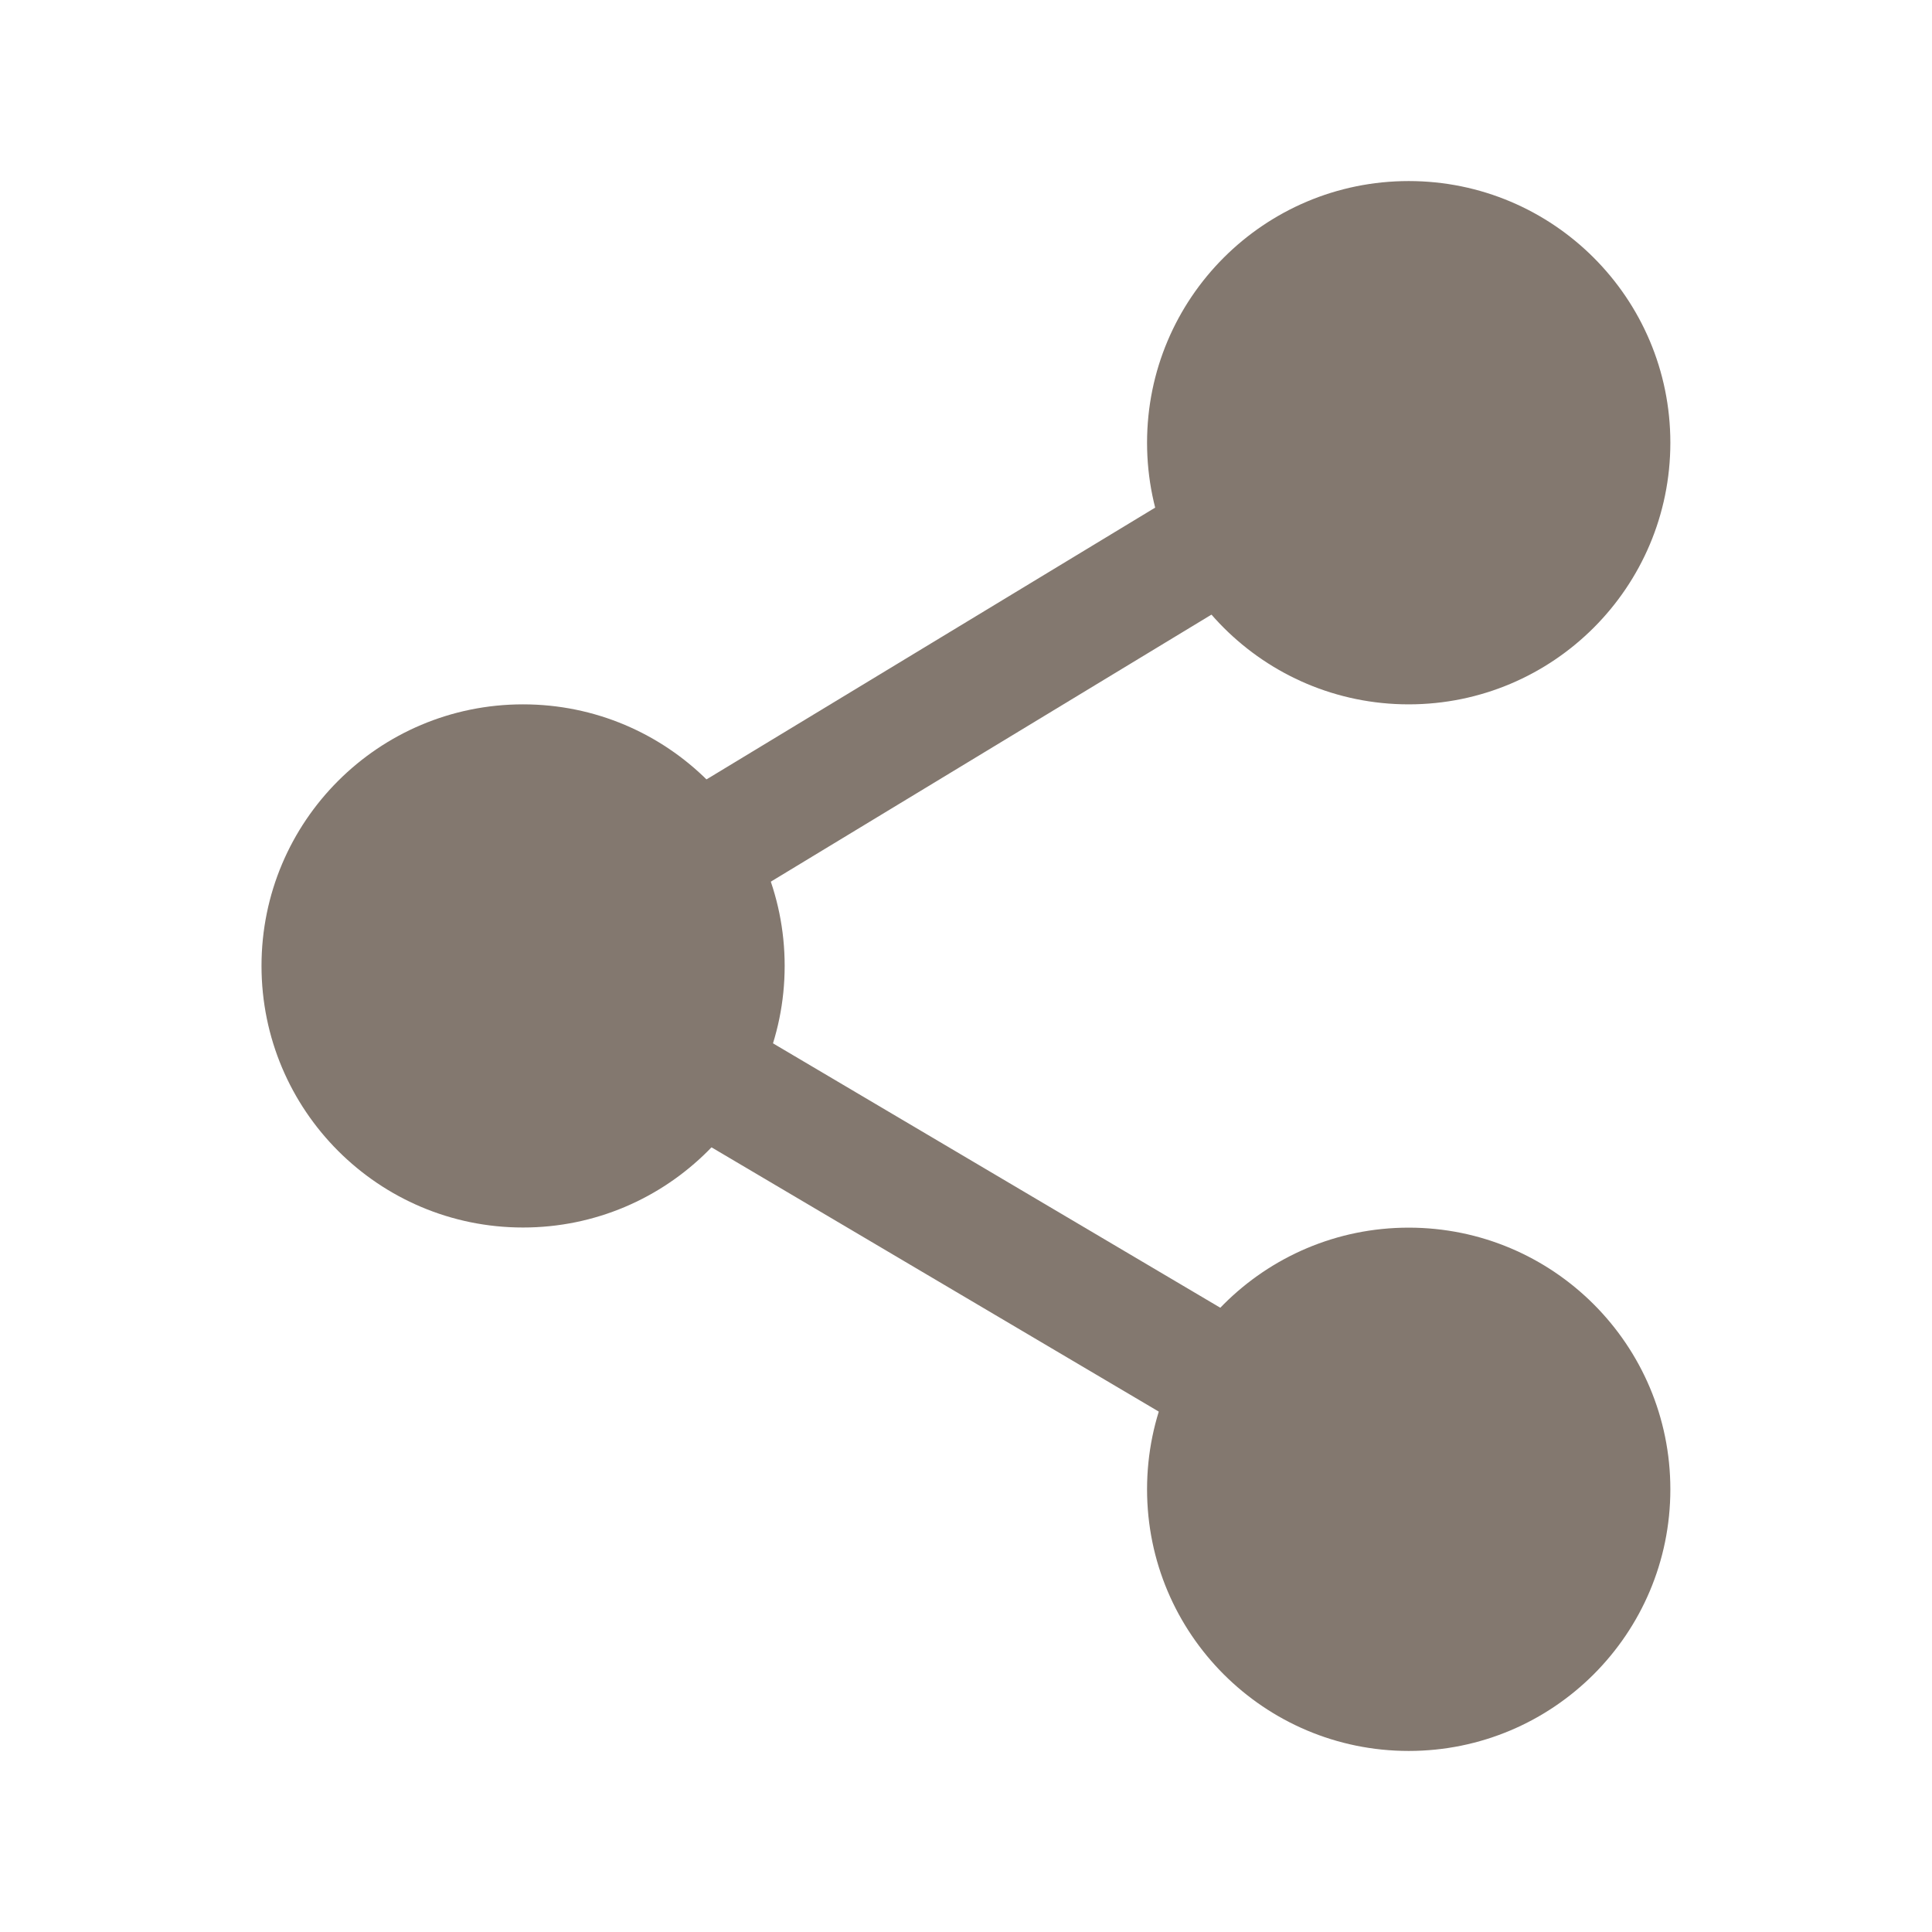 <svg width="14" height="14" viewBox="0 0 14 14" fill="none" xmlns="http://www.w3.org/2000/svg">
<path fill-rule="evenodd" clip-rule="evenodd" d="M8.312 3.208C8.312 2.161 9.161 1.312 10.208 1.312C11.255 1.312 12.104 2.161 12.104 3.208C12.104 4.255 11.255 5.104 10.208 5.104C9.161 5.104 8.312 4.255 8.312 3.208ZM10.208 2.188C9.645 2.188 9.188 2.645 9.188 3.208C9.188 3.772 9.645 4.229 10.208 4.229C10.772 4.229 11.229 3.772 11.229 3.208C11.229 2.645 10.772 2.188 10.208 2.188Z" fill="#83786F"/>
<path fill-rule="evenodd" clip-rule="evenodd" d="M1.895 6.999C1.895 5.952 2.743 5.104 3.79 5.104C4.837 5.104 5.686 5.952 5.686 6.999C5.686 8.046 4.837 8.895 3.79 8.895C2.743 8.895 1.895 8.046 1.895 6.999ZM3.79 5.979C3.227 5.979 2.77 6.436 2.77 6.999C2.77 7.563 3.227 8.02 3.79 8.02C4.354 8.02 4.811 7.563 4.811 6.999C4.811 6.436 4.354 5.979 3.79 5.979Z" fill="#83786F"/>
<path fill-rule="evenodd" clip-rule="evenodd" d="M9.126 3.732C9.251 3.939 9.185 4.208 8.978 4.333L5.285 6.571C5.079 6.696 4.81 6.63 4.684 6.423C4.559 6.216 4.625 5.947 4.832 5.822L8.525 3.585C8.731 3.46 9 3.526 9.126 3.732Z" fill="#83786F"/>
<path fill-rule="evenodd" clip-rule="evenodd" d="M4.682 7.526C4.805 7.318 5.073 7.249 5.281 7.371L9.172 9.671C9.38 9.794 9.449 10.062 9.326 10.27C9.203 10.478 8.935 10.547 8.727 10.424L4.836 8.125C4.628 8.002 4.559 7.734 4.682 7.526Z" fill="#83786F"/>
<path fill-rule="evenodd" clip-rule="evenodd" d="M10.208 9.771C9.645 9.771 9.188 10.229 9.188 10.792C9.188 11.356 9.645 11.813 10.208 11.813C10.772 11.813 11.229 11.356 11.229 10.792C11.229 10.229 10.772 9.771 10.208 9.771ZM8.312 10.792C8.312 9.745 9.161 8.896 10.208 8.896C11.255 8.896 12.104 9.745 12.104 10.792C12.104 11.839 11.255 12.688 10.208 12.688C9.161 12.688 8.312 11.839 8.312 10.792Z" fill="#83786F"/>
<ellipse cx="3.79" cy="7" rx="1.458" ry="1.75" fill="#83786F"/>
<circle cx="10.208" cy="10.792" r="1.458" fill="#83786F"/>
<ellipse cx="10.208" cy="3.208" rx="1.458" ry="1.458" fill="#83786F"/>
</svg>
